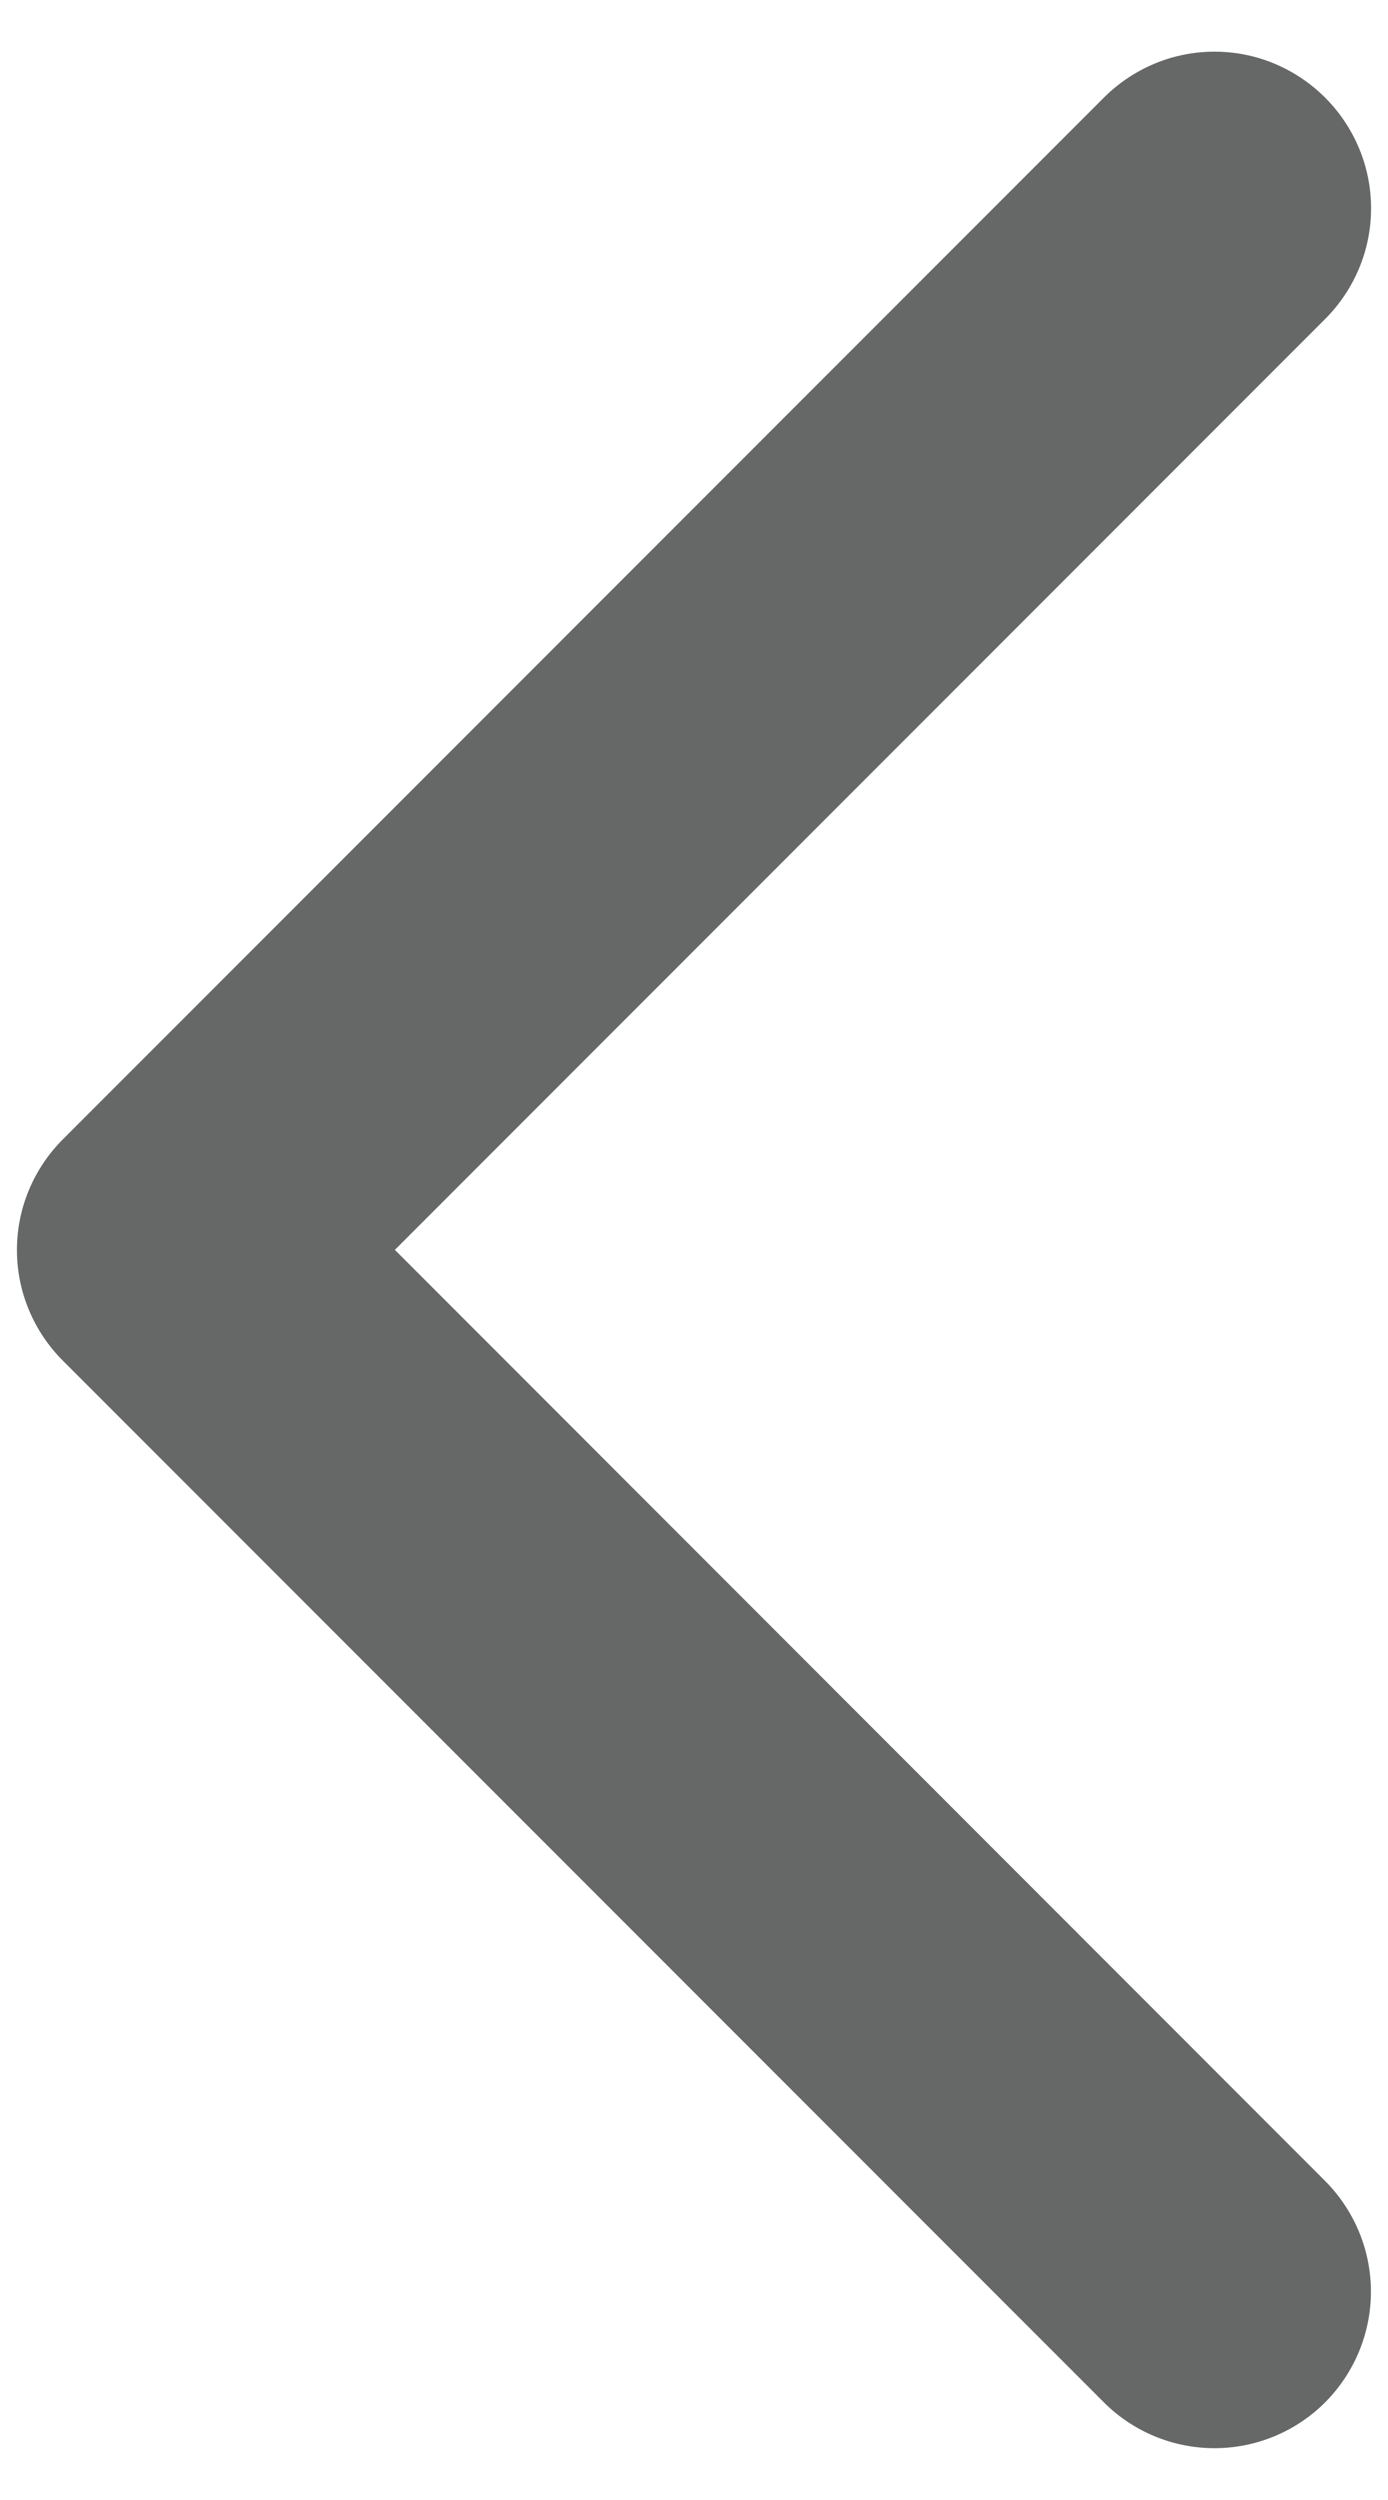 <svg width="10" height="18" viewBox="0 0 10 18" fill="none" xmlns="http://www.w3.org/2000/svg">
<path d="M9.547 0.703C9.652 0.808 9.735 0.932 9.792 1.069C9.849 1.205 9.878 1.352 9.878 1.5C9.878 1.648 9.849 1.795 9.792 1.931C9.735 2.068 9.652 2.192 9.547 2.297L2.845 8.999L9.547 15.703C9.758 15.915 9.877 16.201 9.877 16.5C9.877 16.799 9.758 17.085 9.547 17.297C9.336 17.508 9.049 17.627 8.75 17.627C8.451 17.627 8.164 17.508 7.953 17.297L0.453 9.797C0.348 9.692 0.265 9.568 0.208 9.431C0.151 9.295 0.122 9.148 0.122 9C0.122 8.852 0.151 8.705 0.208 8.569C0.265 8.432 0.348 8.308 0.453 8.203L7.953 0.703C8.058 0.598 8.182 0.515 8.319 0.458C8.455 0.401 8.602 0.372 8.75 0.372C8.898 0.372 9.045 0.401 9.181 0.458C9.318 0.515 9.442 0.598 9.547 0.703Z" fill="#656867"/>
</svg>
